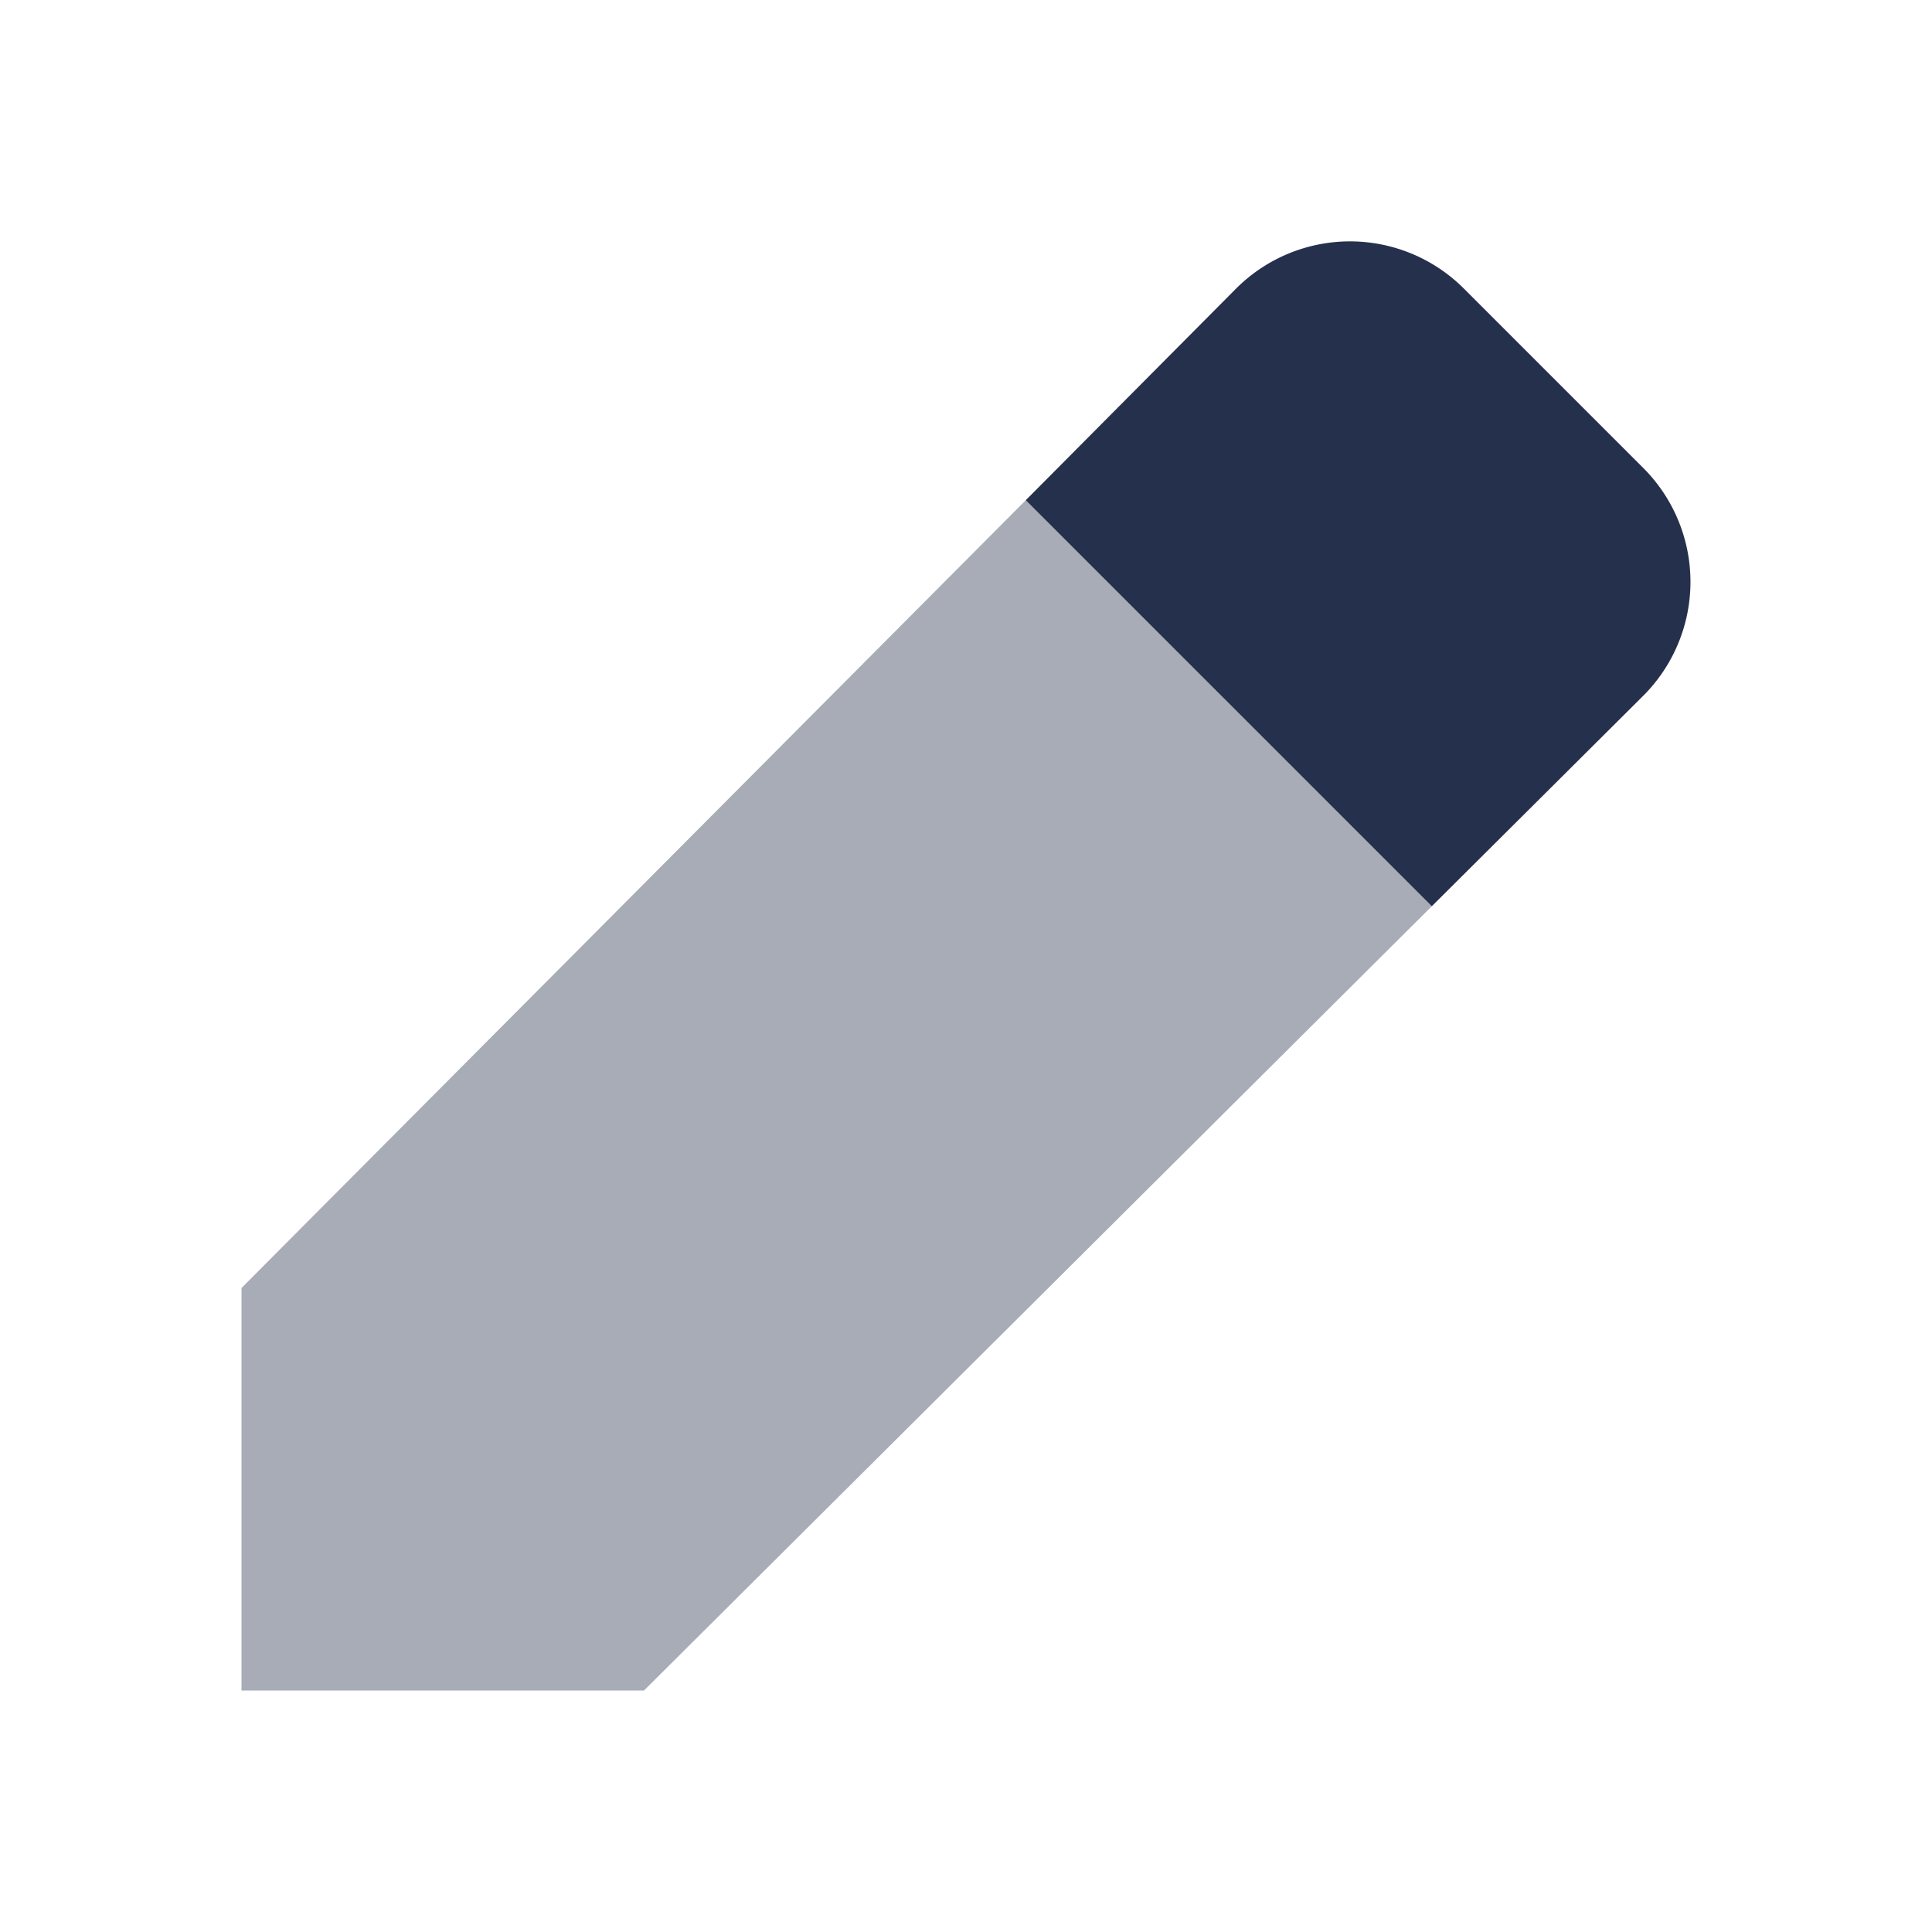 <svg id="Layer" xmlns="http://www.w3.org/2000/svg" viewBox="0 0 24 24"><defs><style>.cls-1,.cls-2{fill:#25314c;}.cls-1{opacity:0.4;}</style></defs><g id="pen"><polygon class="cls-1" points="3 16 3 21 8 21 17.786 11.258 12.742 6.214 3 16"/><path class="cls-2" d="M20.414,5.814,18.186,3.586a2,2,0,0,0-2.832,0L12.742,6.214l5.044,5.044,2.625-2.613A2,2,0,0,0,20.414,5.814Z"/></g></svg>